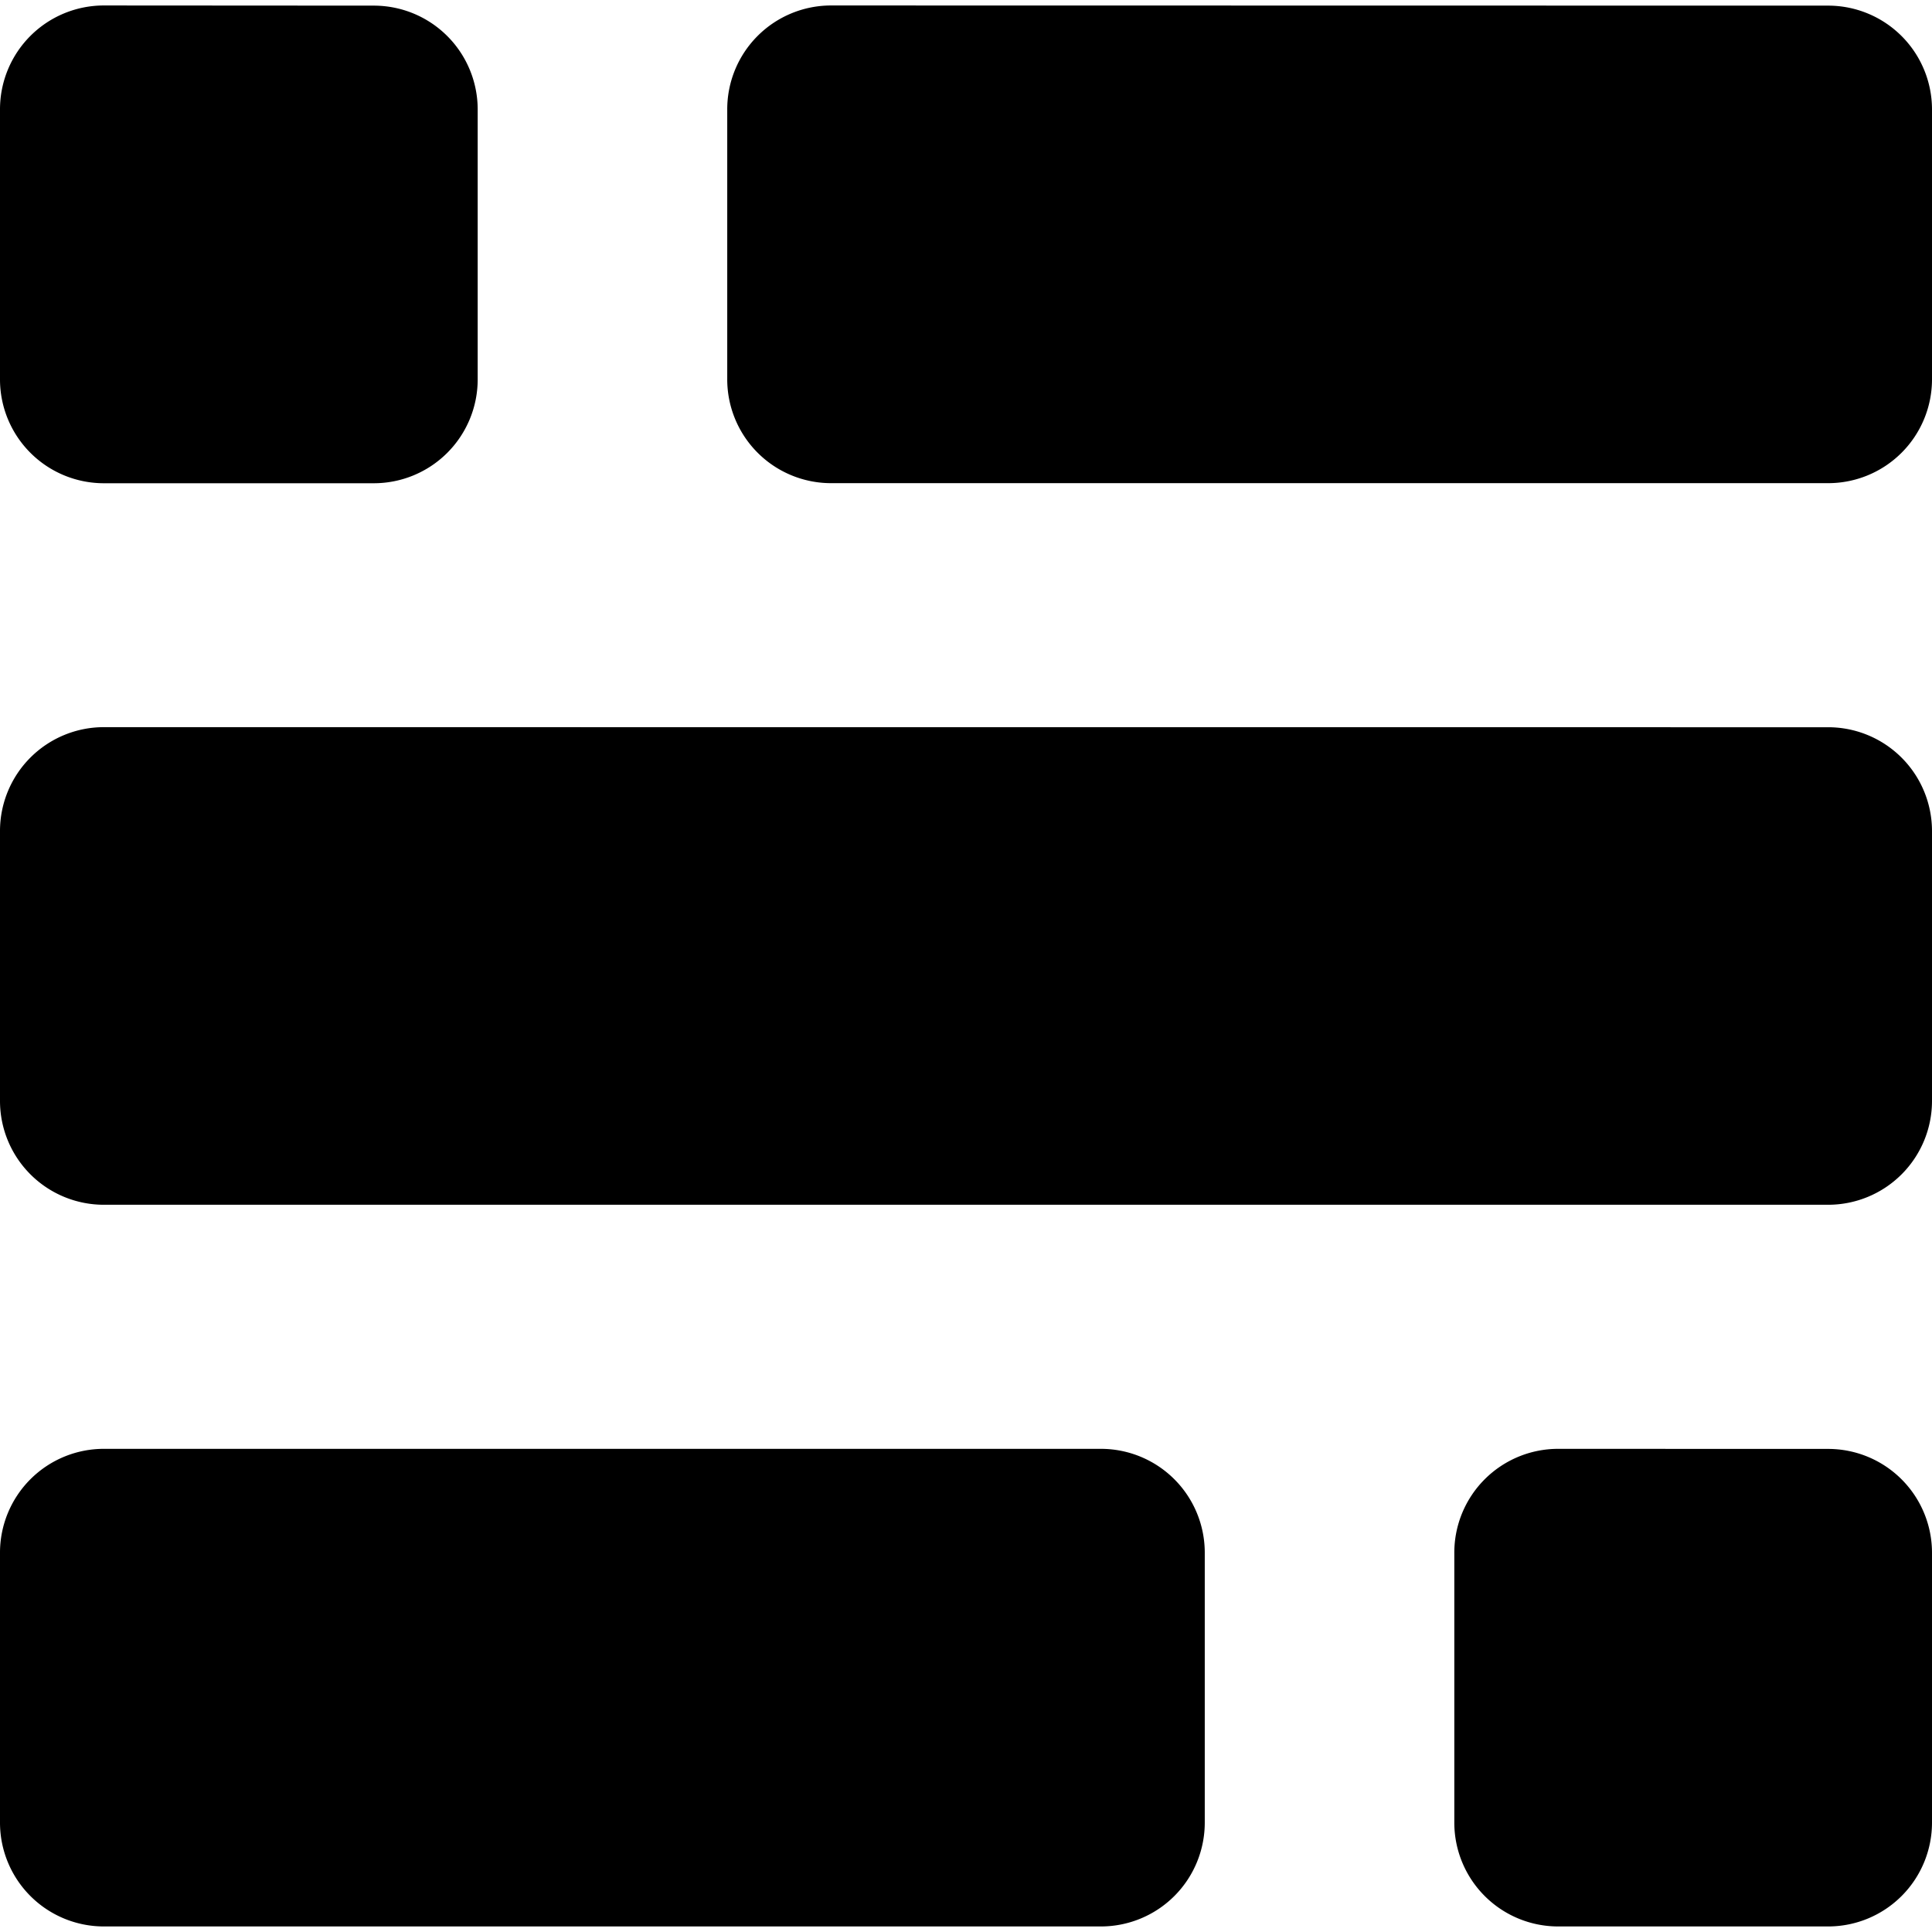 <svg viewBox="0 0 24 24" xmlns="http://www.w3.org/2000/svg"><path d="M1.291.068A1.29 1.29 0 000 1.36v3.352a1.29 1.29 0 001.291 1.291h3.354a1.29 1.29 0 001.289-1.291V1.359A1.29 1.29 0 004.644.07zm9.033 0a1.29 1.29 0 00-1.29 1.291v3.352a1.29 1.29 0 001.29 1.291H22.71A1.29 1.29 0 0024 4.711V1.359A1.29 1.29 0 0022.709.07zM1.291 9.033A1.29 1.29 0 000 10.323v3.353a1.29 1.29 0 001.291 1.29h21.418A1.29 1.29 0 0024 13.677v-3.354a1.29 1.29 0 00-1.291-1.289zm0 8.965A1.29 1.29 0 000 19.289v3.352a1.29 1.29 0 001.291 1.29h12.385a1.29 1.29 0 001.29-1.29v-3.352a1.29 1.29 0 00-1.29-1.291zm18.064 0a1.29 1.29 0 00-1.289 1.291v3.352a1.29 1.29 0 001.29 1.29h3.353A1.29 1.29 0 0024 22.642V19.29a1.29 1.29 0 00-1.291-1.291z"/></svg>